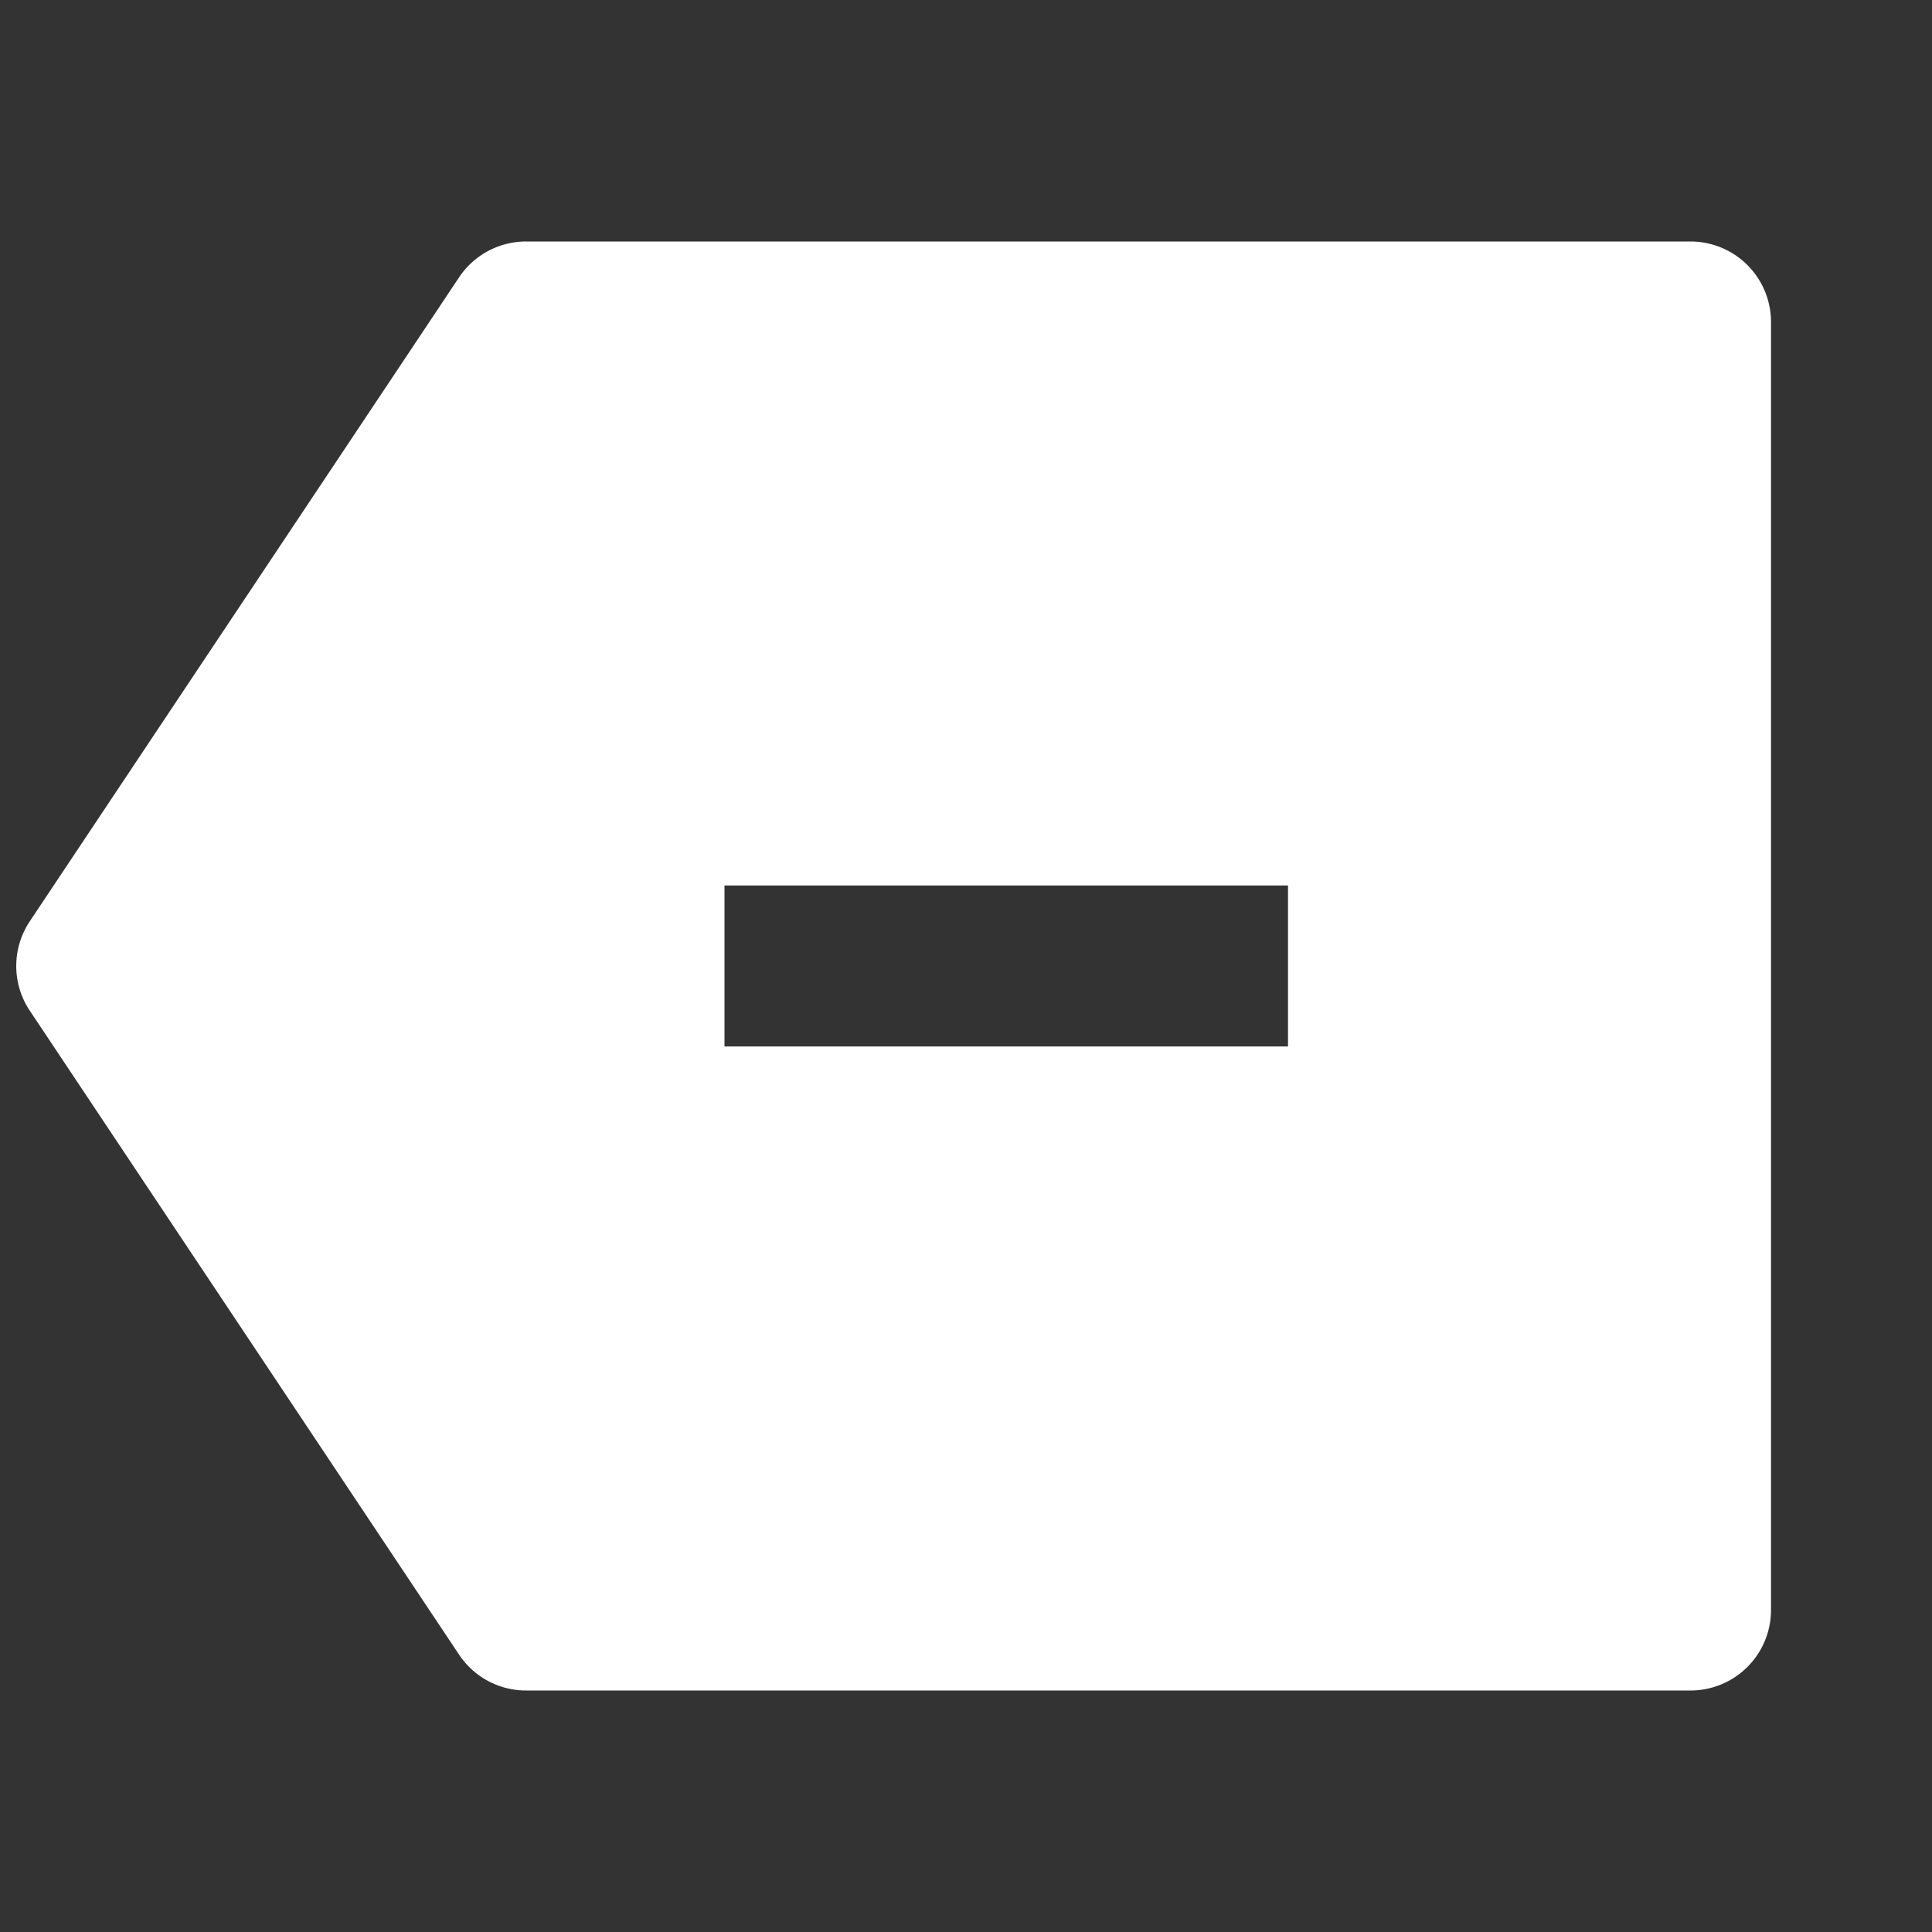 <svg xmlns="http://www.w3.org/2000/svg" viewBox="0 0 24 24">
    <rect x="0" y="0" width="24" height="24" fill="#333333" stroke="none"/>
    <g>
        <path fill="none" d="M0 0h24v24H0z"/>
        <path fill="#fff" d="M6.535 3H21a1 1 0 0 1 1 1v16a1 1 0 0 1-1 1H6.535a1 1 0 0 1-.832-.445l-5.333-8a1 1 0 0 1 0-1.11l5.333-8A1 1 0 0 1 6.535 3zM16 11H9v2h7v-2z"/>
    </g>
</svg>
